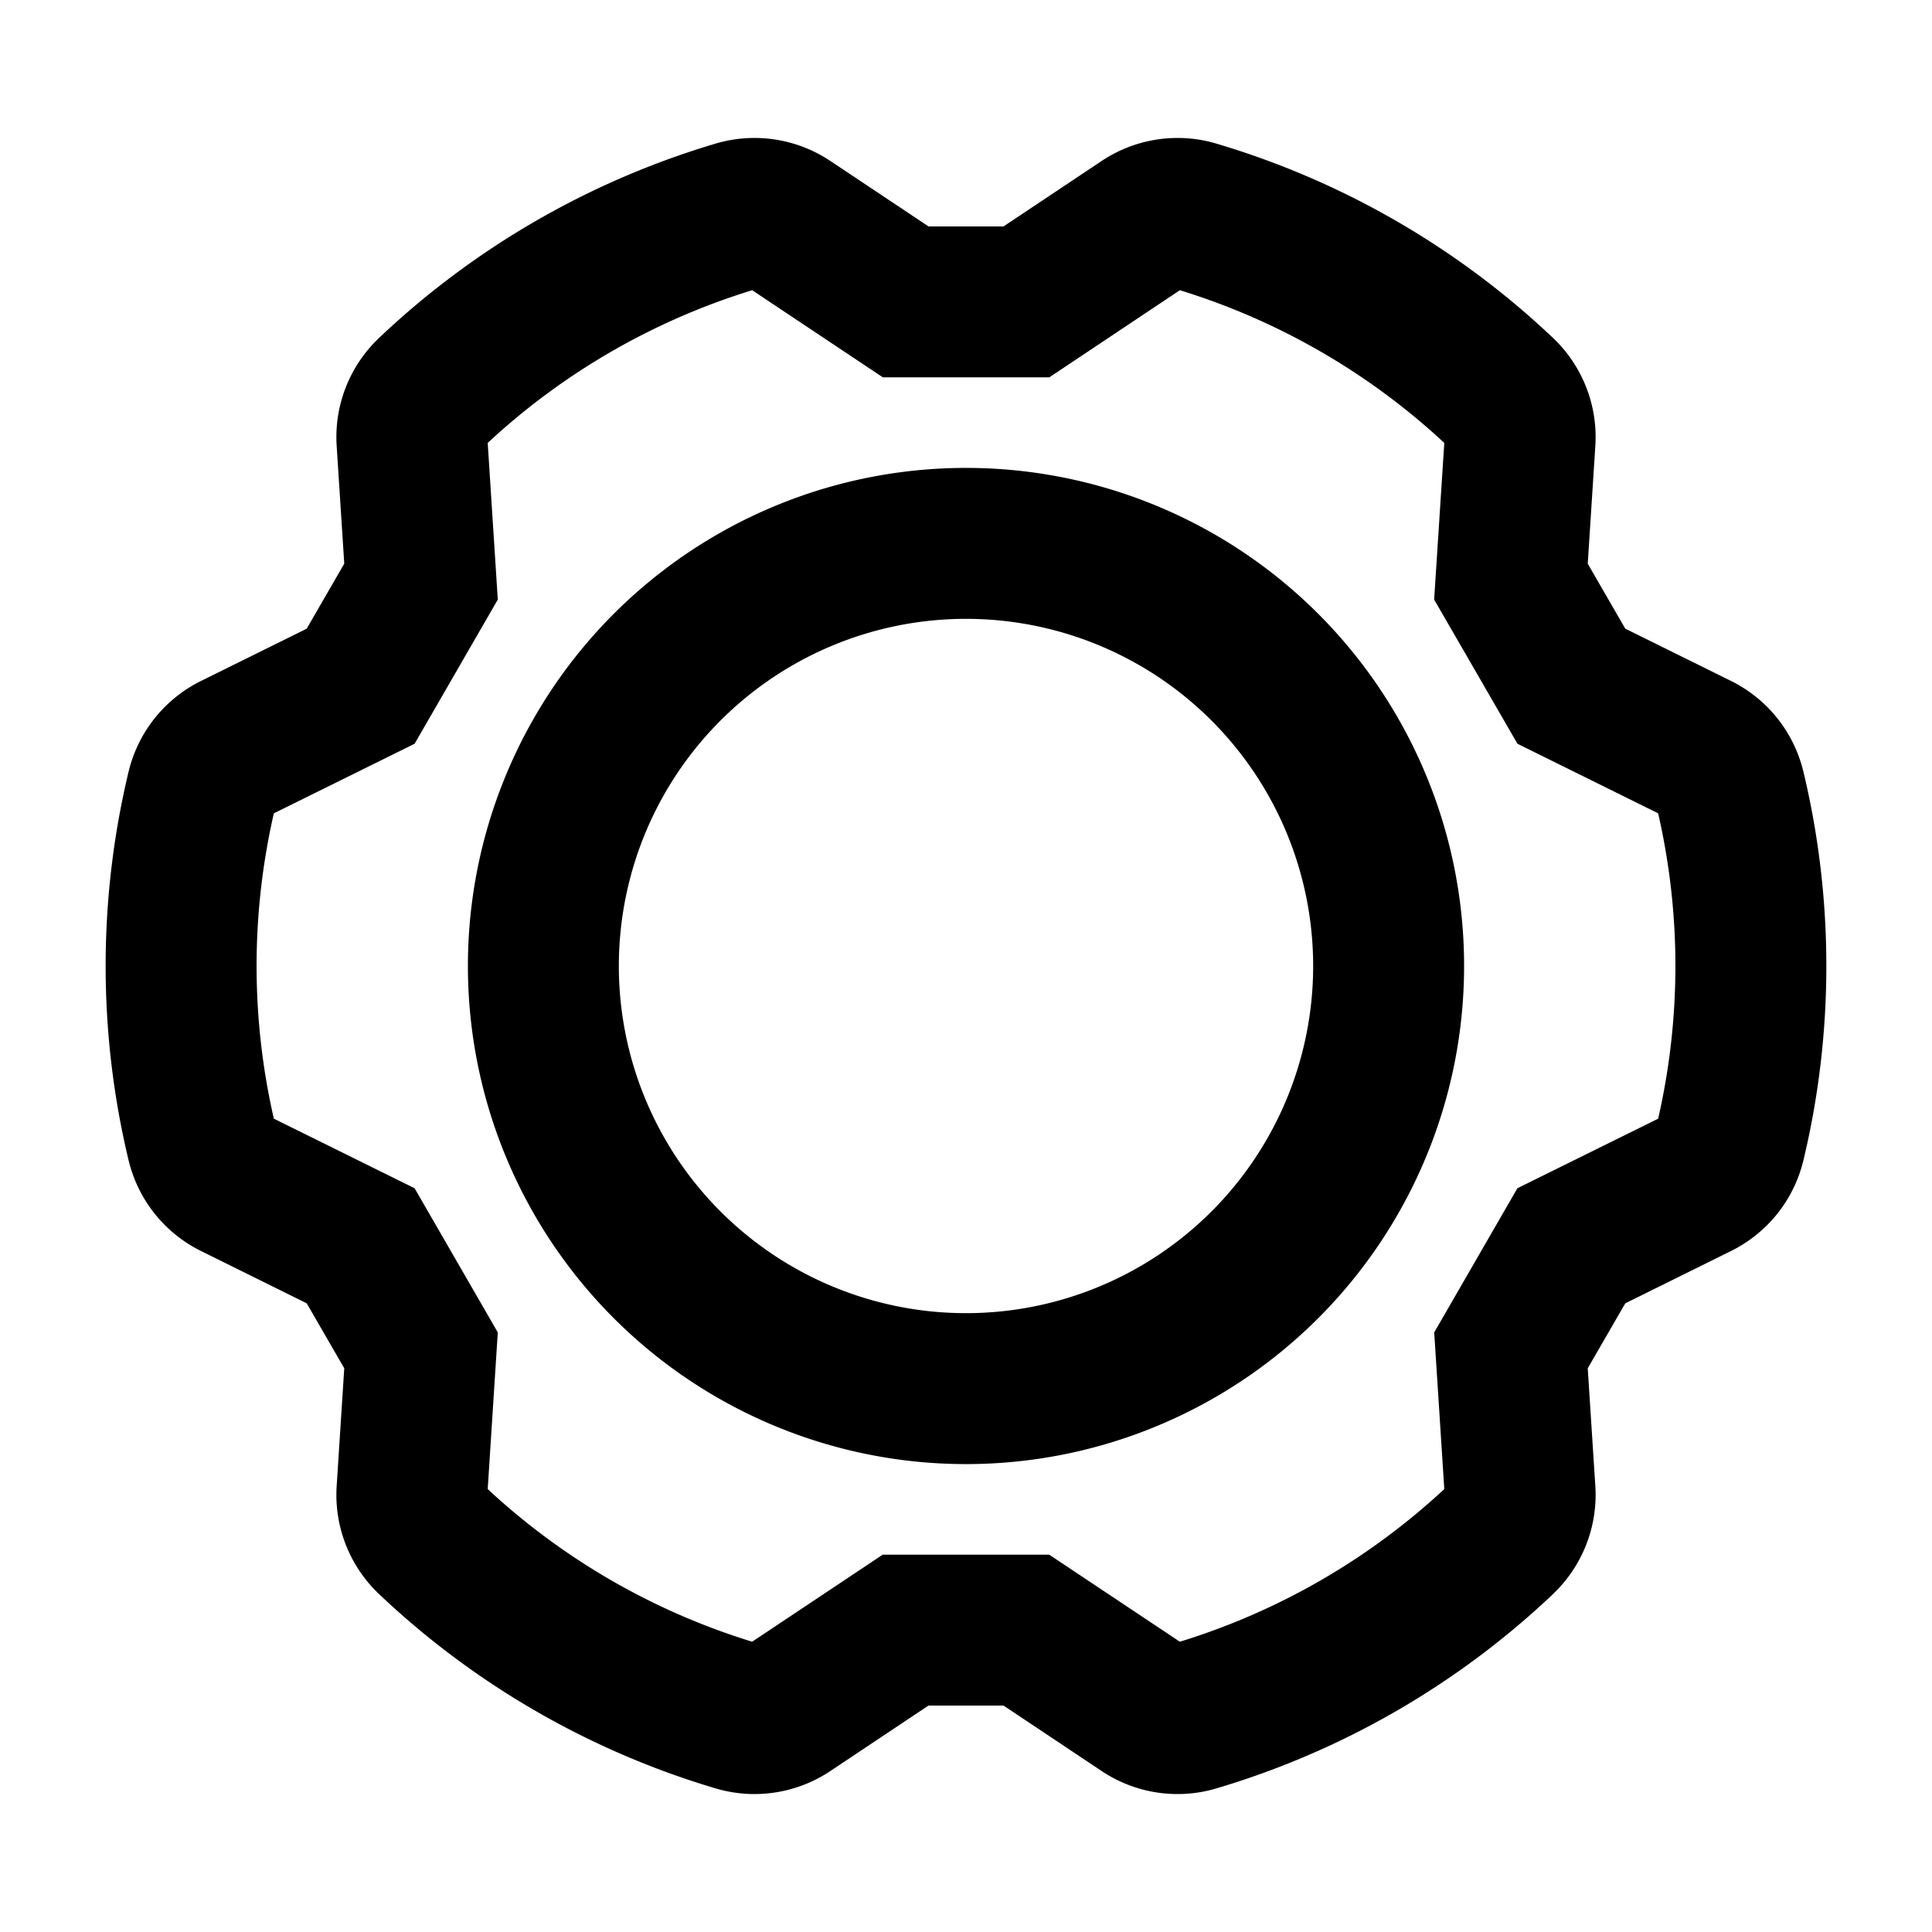 <svg width="32" height="32" fill="none" xmlns="http://www.w3.org/2000/svg"><path fill-rule="evenodd" clip-rule="evenodd" d="M16 10.25a5.75 5.75 0 1 0 0 11.5 5.75 5.75 0 0 0 0-11.5zM7.75 16a8.25 8.25 0 1 1 16.5 0 8.25 8.25 0 0 1-16.5 0z" fill="#000"/><path fill-rule="evenodd" clip-rule="evenodd" d="M11.864 2.375a2.264 2.264 0 0 1 1.898.297l1.617 1.078h1.243l1.616-1.078a2.265 2.265 0 0 1 1.898-.297l.006.002c2.09.62 4.003 1.724 5.585 3.224l.005.005a2.263 2.263 0 0 1 .691 1.791l-.125 1.94.622 1.076 1.742.861a2.266 2.266 0 0 1 1.205 1.495l.002.007c.508 2.12.508 4.329 0 6.448l-.002.007a2.263 2.263 0 0 1-1.205 1.494l-1.742.862-.622 1.076.125 1.94a2.265 2.265 0 0 1-.692 1.791l-.004.005a13.825 13.825 0 0 1-5.585 3.224l-.006.002a2.263 2.263 0 0 1-1.898-.297l-1.616-1.078h-1.244l-1.616 1.078a2.263 2.263 0 0 1-1.898.297l-.006-.002a13.823 13.823 0 0 1-5.585-3.225l-.004-.004a2.264 2.264 0 0 1-.692-1.792l.125-1.939-.622-1.076-1.742-.862a2.265 2.265 0 0 1-1.205-1.495l-.002-.006a13.824 13.824 0 0 1 0-6.448l.002-.007a2.264 2.264 0 0 1 1.206-1.495l1.741-.861.622-1.077-.125-1.939a2.264 2.264 0 0 1 .692-1.791l.005-.005a13.824 13.824 0 0 1 5.584-3.224l.006-.002zm.594 2.432a11.324 11.324 0 0 0-4.38 2.529l.167 2.595-1.378 2.388-2.331 1.152a11.324 11.324 0 0 0 0 5.058l2.331 1.152 1.378 2.388-.167 2.595a11.326 11.326 0 0 0 4.38 2.528l2.163-1.442h2.757l2.164 1.442a11.324 11.324 0 0 0 4.38-2.528l-.167-2.595 1.378-2.388 2.331-1.152a11.325 11.325 0 0 0 0-5.058l-2.33-1.152-1.38-2.388.168-2.595a11.324 11.324 0 0 0-4.38-2.529L17.38 6.25h-2.757l-2.164-1.443z" fill="#000"/></svg>
